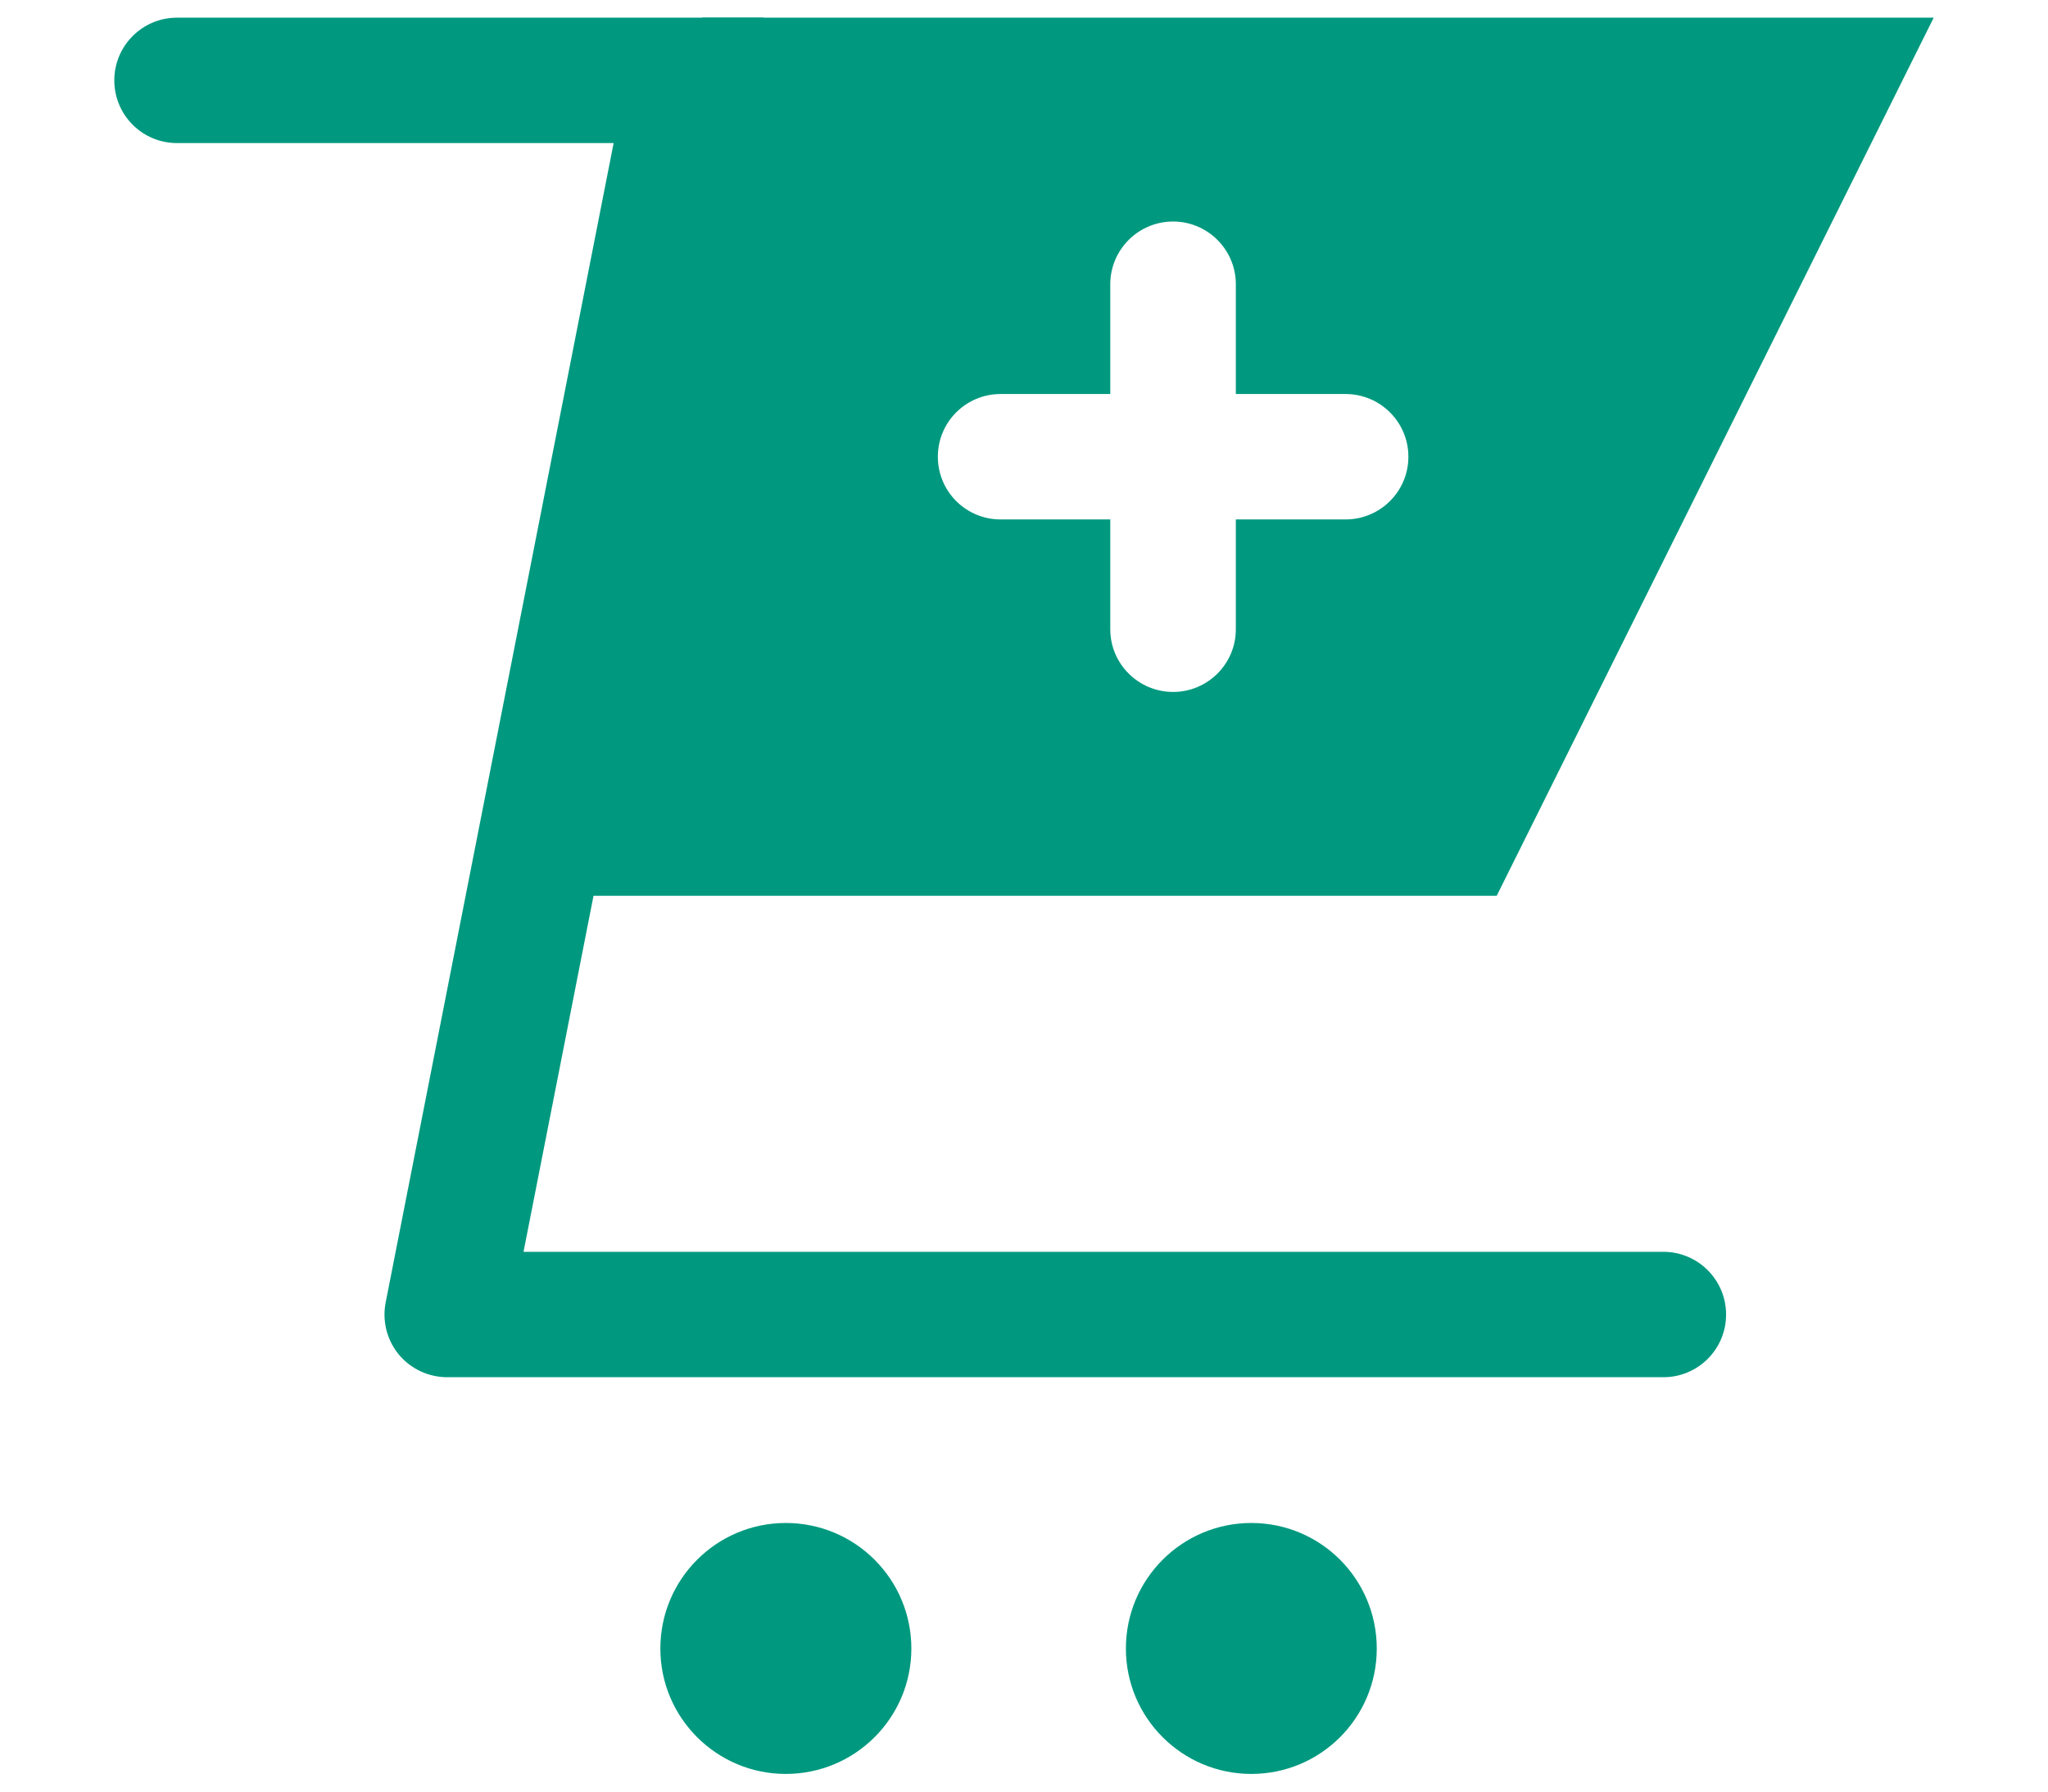 <svg width="16" height="14" viewBox="0 0 16 14" fill="none" xmlns="http://www.w3.org/2000/svg">
<path d="M12.995 9.782H4.09L5.967 0.233C5.973 0.2 5.967 0.17 5.966 0.138H4.986H1.383C1.112 0.138 0.893 0.358 0.893 0.628C0.893 0.899 1.112 1.118 1.383 1.118H4.794L3.013 10.178C2.985 10.322 3.022 10.47 3.115 10.584C3.209 10.697 3.348 10.762 3.494 10.762H12.995C13.266 10.762 13.485 10.543 13.485 10.272C13.485 10.002 13.266 9.782 12.995 9.782Z" fill="#00997F"/>
<path d="M9.776 13.862C10.318 13.862 10.756 13.423 10.756 12.882C10.756 12.34 10.318 11.901 9.776 11.901C9.235 11.901 8.796 12.34 8.796 12.882C8.796 13.423 9.235 13.862 9.776 13.862Z" fill="#00997F"/>
<path d="M6.139 13.862C6.681 13.862 7.12 13.423 7.12 12.882C7.12 12.34 6.681 11.901 6.139 11.901C5.598 11.901 5.159 12.34 5.159 12.882C5.159 13.423 5.598 13.862 6.139 13.862Z" fill="#00997F"/>
<path d="M5.486 0.138L4.138 7H11.693L15.107 0.138H5.486ZM10.512 4.059H9.655V4.917C9.655 5.188 9.435 5.407 9.165 5.407C8.894 5.407 8.674 5.188 8.674 4.917V4.059H7.817C7.546 4.059 7.327 3.84 7.327 3.569C7.327 3.298 7.546 3.079 7.817 3.079H8.674V2.221C8.674 1.951 8.894 1.731 9.165 1.731C9.435 1.731 9.655 1.951 9.655 2.221V3.079H10.512C10.783 3.079 11.003 3.298 11.003 3.569C11.003 3.84 10.783 4.059 10.512 4.059Z" fill="#00997F"/>
</svg>
